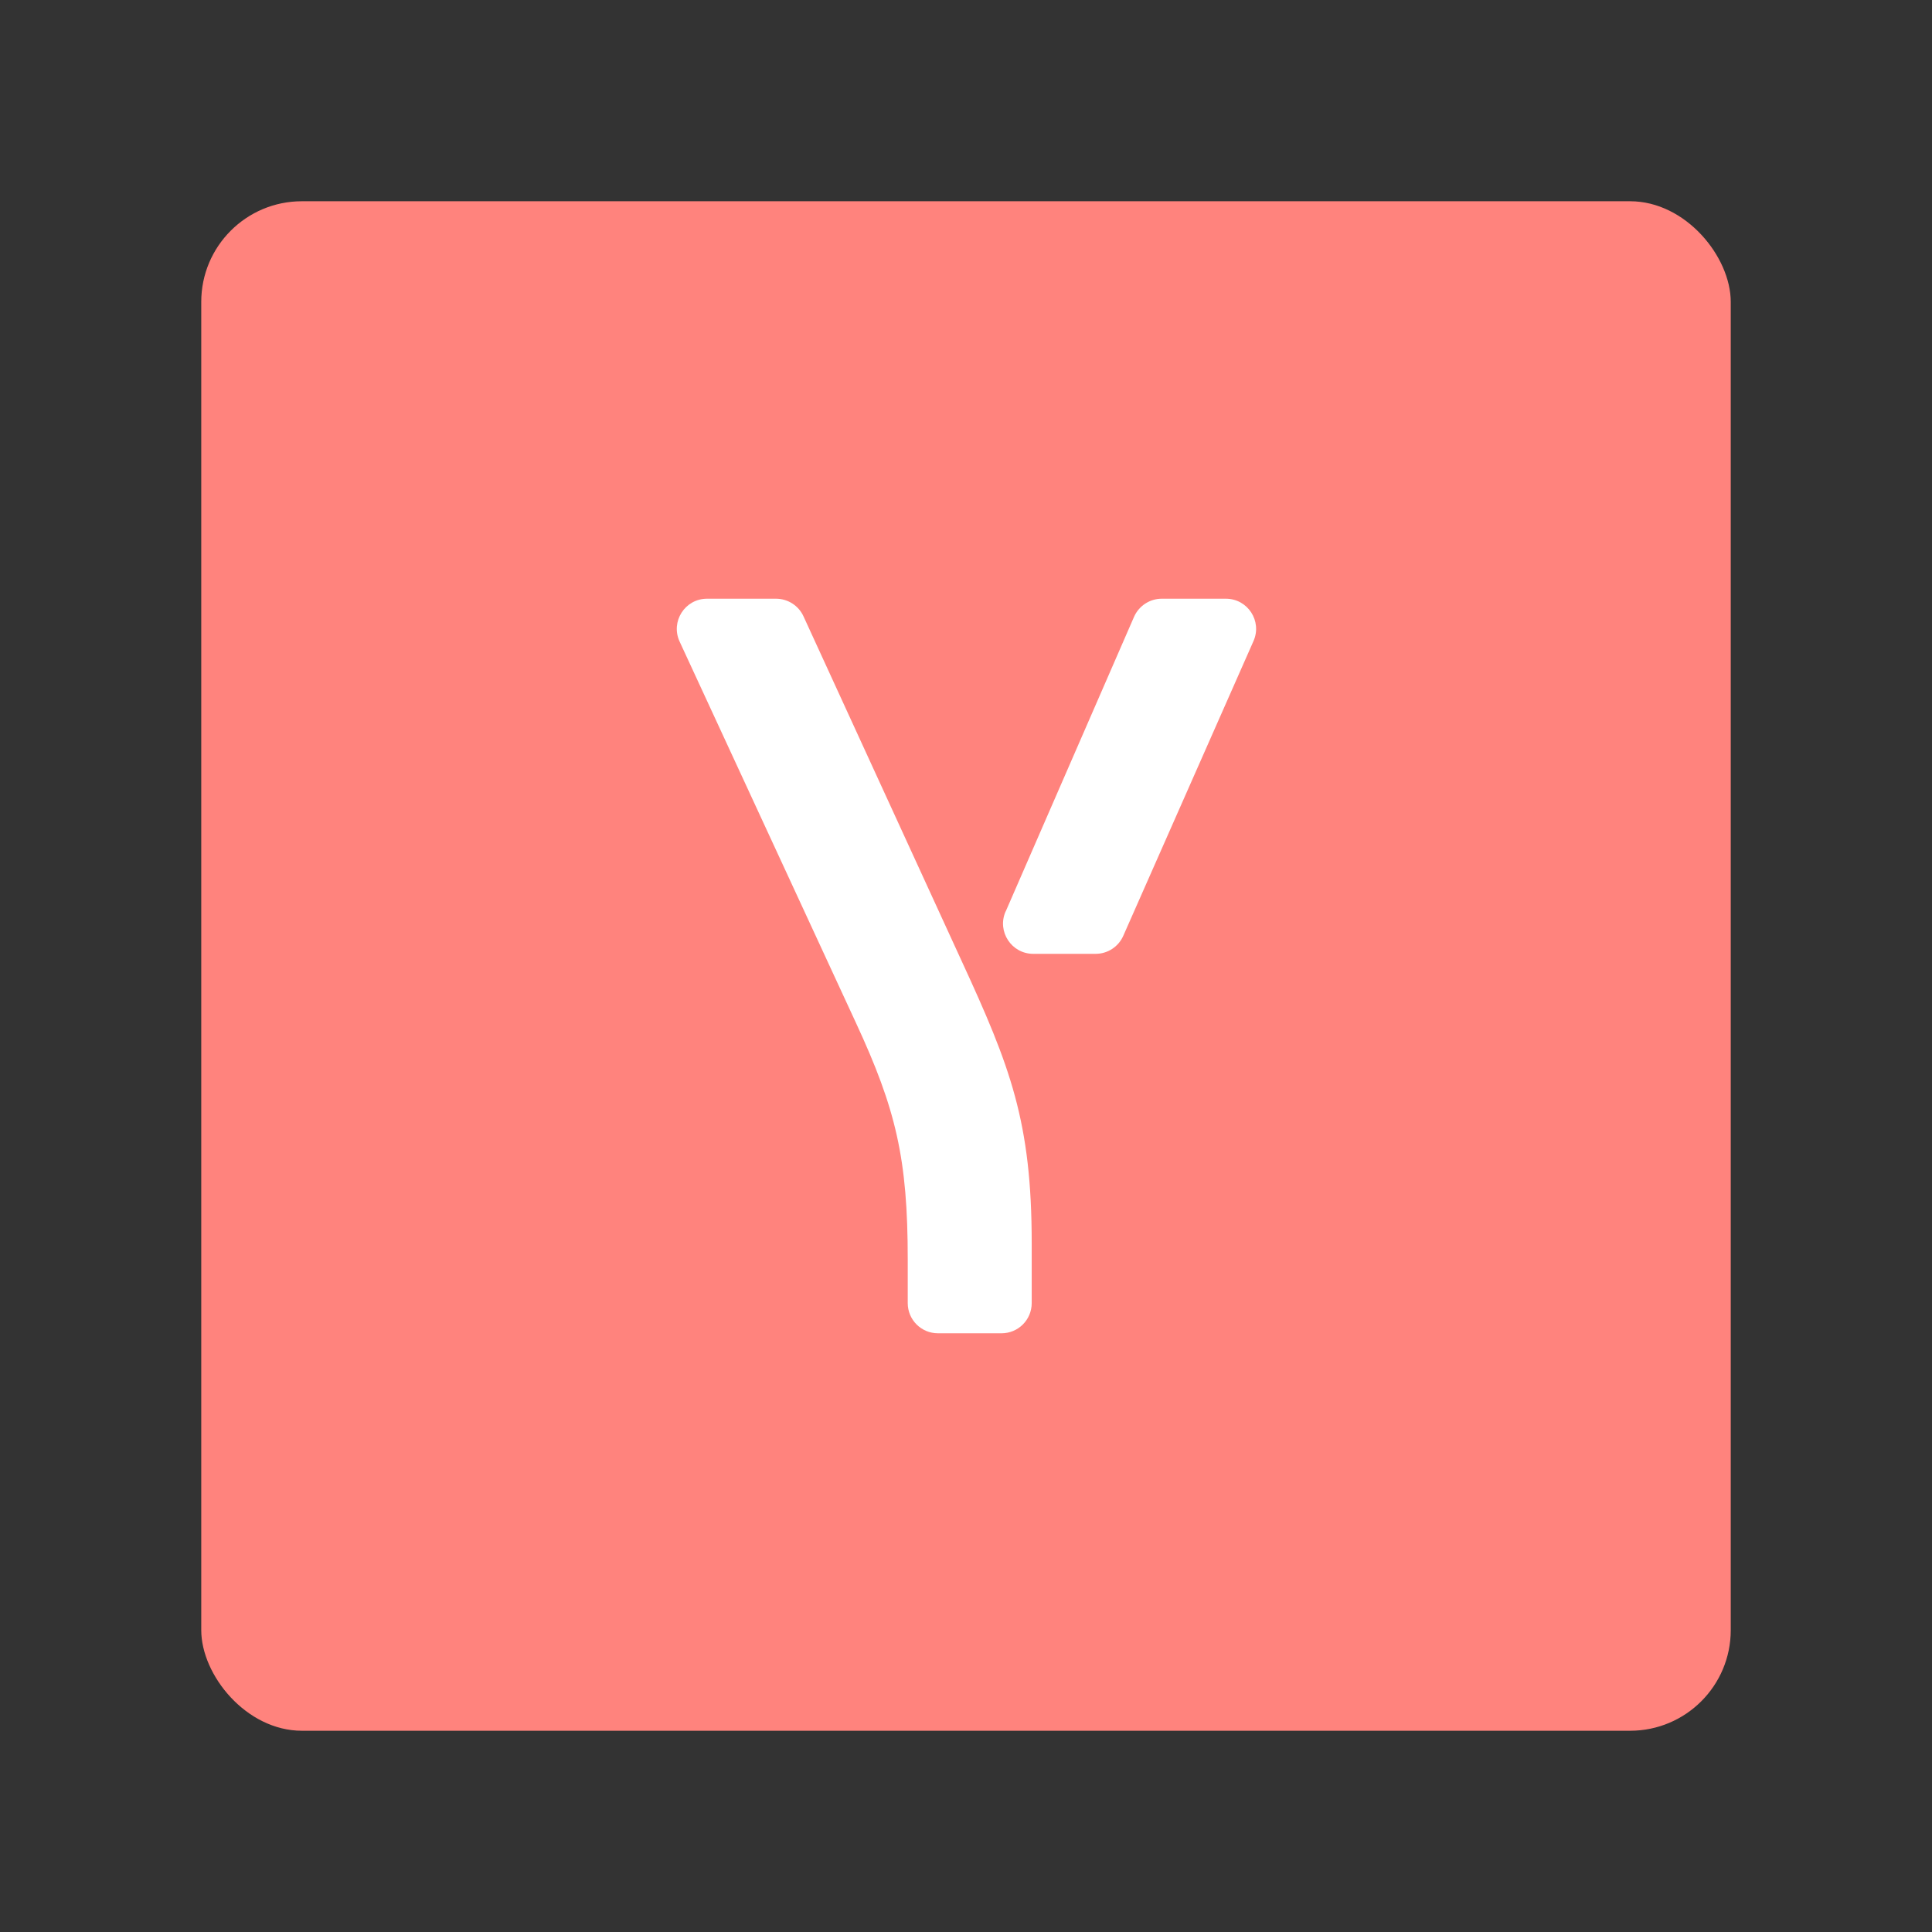 <?xml version="1.0" encoding="UTF-8"?><svg id="uuid-6f11231f-36c3-4ab7-aae2-4c3da7cf0cf9" xmlns="http://www.w3.org/2000/svg" width="192" height="192" xmlns:xlink="http://www.w3.org/1999/xlink" viewBox="0 0 192 192"><rect x="0" y="0" width="192" height="192" fill="#333333" stroke="none"/><defs><clipPath id="uuid-56d5ea58-52b1-4697-8f5f-14a8f6273015"><rect x="20" y="20" width="152" height="152" rx="10" ry="10" fill="none" stroke-width="0"/></clipPath></defs><g id="uuid-ed3b9b78-e609-4a30-a2b1-53a311fc5920"><g id="uuid-1dad8cf9-9581-4527-907f-4d4b4b70b7ba"><g clip-path="url(#uuid-56d5ea58-52b1-4697-8f5f-14a8f6273015)"><rect x="20" y="20" width="152" height="152" rx="10" ry="10" fill="#ff837d" stroke-width="0"/><path d="m93.21,132.5c-1.66,0-3-1.34-3-3v-4.35c0-9.98-1.16-14.91-5.16-23.53l-17.51-37.86c-.92-1.99.53-4.26,2.72-4.26h6.86c1.17,0,2.24.68,2.73,1.75l15.73,34.28c4.84,10.5,6.95,15.97,6.95,28.04v5.93c0,1.66-1.34,3-3,3h-6.32Zm6.73-41.91l12.76-29.29c.48-1.09,1.56-1.8,2.75-1.8h6.38c2.17,0,3.62,2.23,2.74,4.21l-12.94,29.29c-.48,1.09-1.56,1.79-2.74,1.79h-6.21c-2.16,0-3.61-2.22-2.75-4.2Z" fill="#fff" stroke-width="0"/></g></g></g></svg>